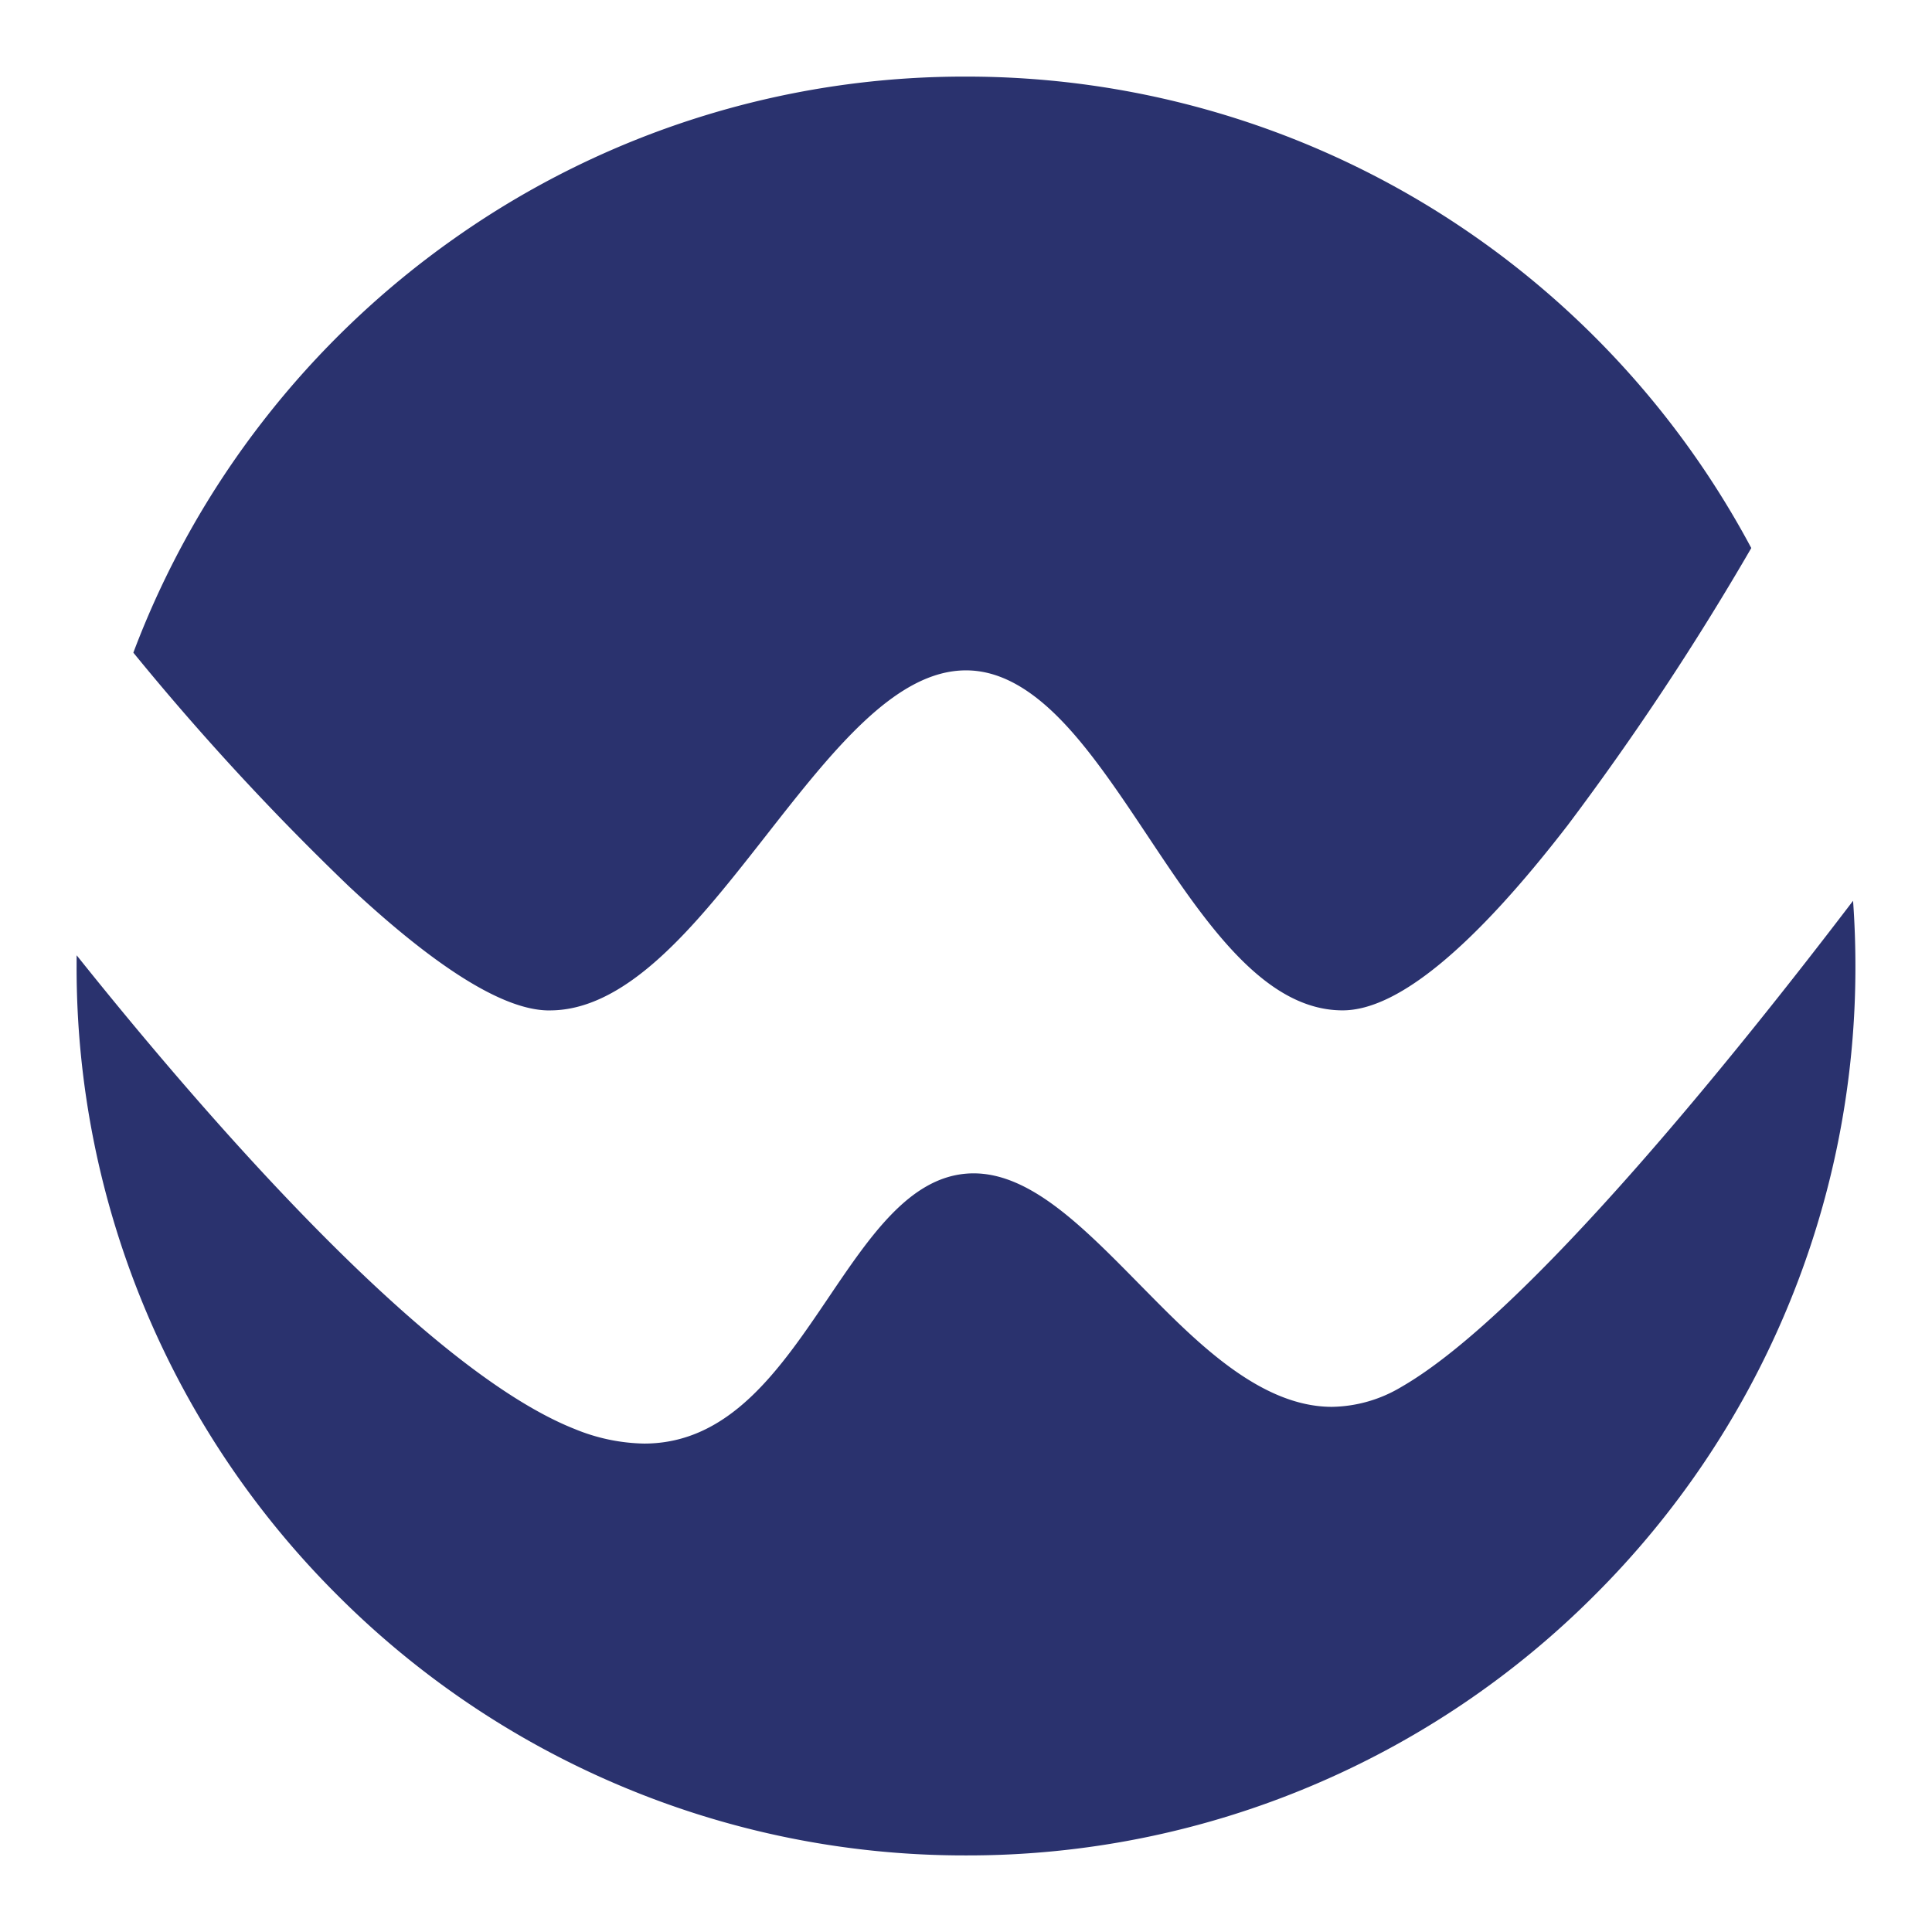 <svg xmlns="http://www.w3.org/2000/svg" xmlns:xlink="http://www.w3.org/1999/xlink" width="226.998" height="227" viewBox="0 0 226.998 227">
  <defs>
    <filter id="Subtraction_1" x="0" y="0" width="226.998" height="227" filterUnits="userSpaceOnUse">
      <feOffset dy="3" input="SourceAlpha"/>
      <feGaussianBlur stdDeviation="3" result="blur"/>
      <feFlood flood-opacity="0.161"/>
      <feComposite operator="in" in2="blur"/>
      <feComposite in="SourceGraphic"/>
    </filter>
  </defs>
  <g transform="matrix(1, 0, 0, 1, 0, 0)" filter="url(#Subtraction_1)">
    <path id="Subtraction_1-2" data-name="Subtraction 1" d="M-6075.5,3907a103.859,103.859,0,0,1-40.678-8.213,104.108,104.108,0,0,1-33.215-22.4,104.107,104.107,0,0,1-22.4-33.216A103.885,103.885,0,0,1-6180,3802.5c0-.419,0-.841.006-1.26,14.178,17.747,40.629,48.58,58.521,55.661a22.342,22.342,0,0,0,8.15,1.71c10.078,0,15.99-8.75,21.705-17.208,4.857-7.182,9.441-13.964,16.162-14.507.283-.025.57-.035.846-.035,6.664,0,12.834,6.268,19.365,12.905l.8.811c6.029,6.11,13.533,13.718,21.941,13.718a16.3,16.3,0,0,0,8.148-2.335c14.809-8.507,39.611-39.442,53.08-57.124.184,2.558.275,5.135.275,7.664a103.852,103.852,0,0,1-8.213,40.675,104.1,104.1,0,0,1-22.395,33.216,104.108,104.108,0,0,1-33.215,22.4A103.849,103.849,0,0,1-6075.5,3907Zm-48.9-99.285c-.107,0-.215,0-.318,0-5.26-.135-13.1-5.048-23.314-14.6a308.164,308.164,0,0,1-25.3-27.432,104.137,104.137,0,0,1,15.273-27.258,104.936,104.936,0,0,1,22.439-21.41A103.843,103.843,0,0,1-6075.5,3698a104.278,104.278,0,0,1,54.525,15.336,104.939,104.939,0,0,1,37.74,40.055,327.556,327.556,0,0,1-21.541,32.53c-11.15,14.458-20.057,21.79-26.473,21.79-9.254,0-16.186-10.4-22.885-20.464-3.2-4.8-6.5-9.766-9.973-13.407-3.881-4.074-7.594-6.062-11.35-6.076h-.043c-8.295,0-15.668,9.417-23.477,19.388l-.461.588c-4.375,5.584-8.037,10.14-11.988,13.731C-6116.043,3805.672-6120.285,3807.715-6124.395,3807.715Z" transform="translate(6189 -3692)" fill="#2a326e"/>
  </g>
</svg>
